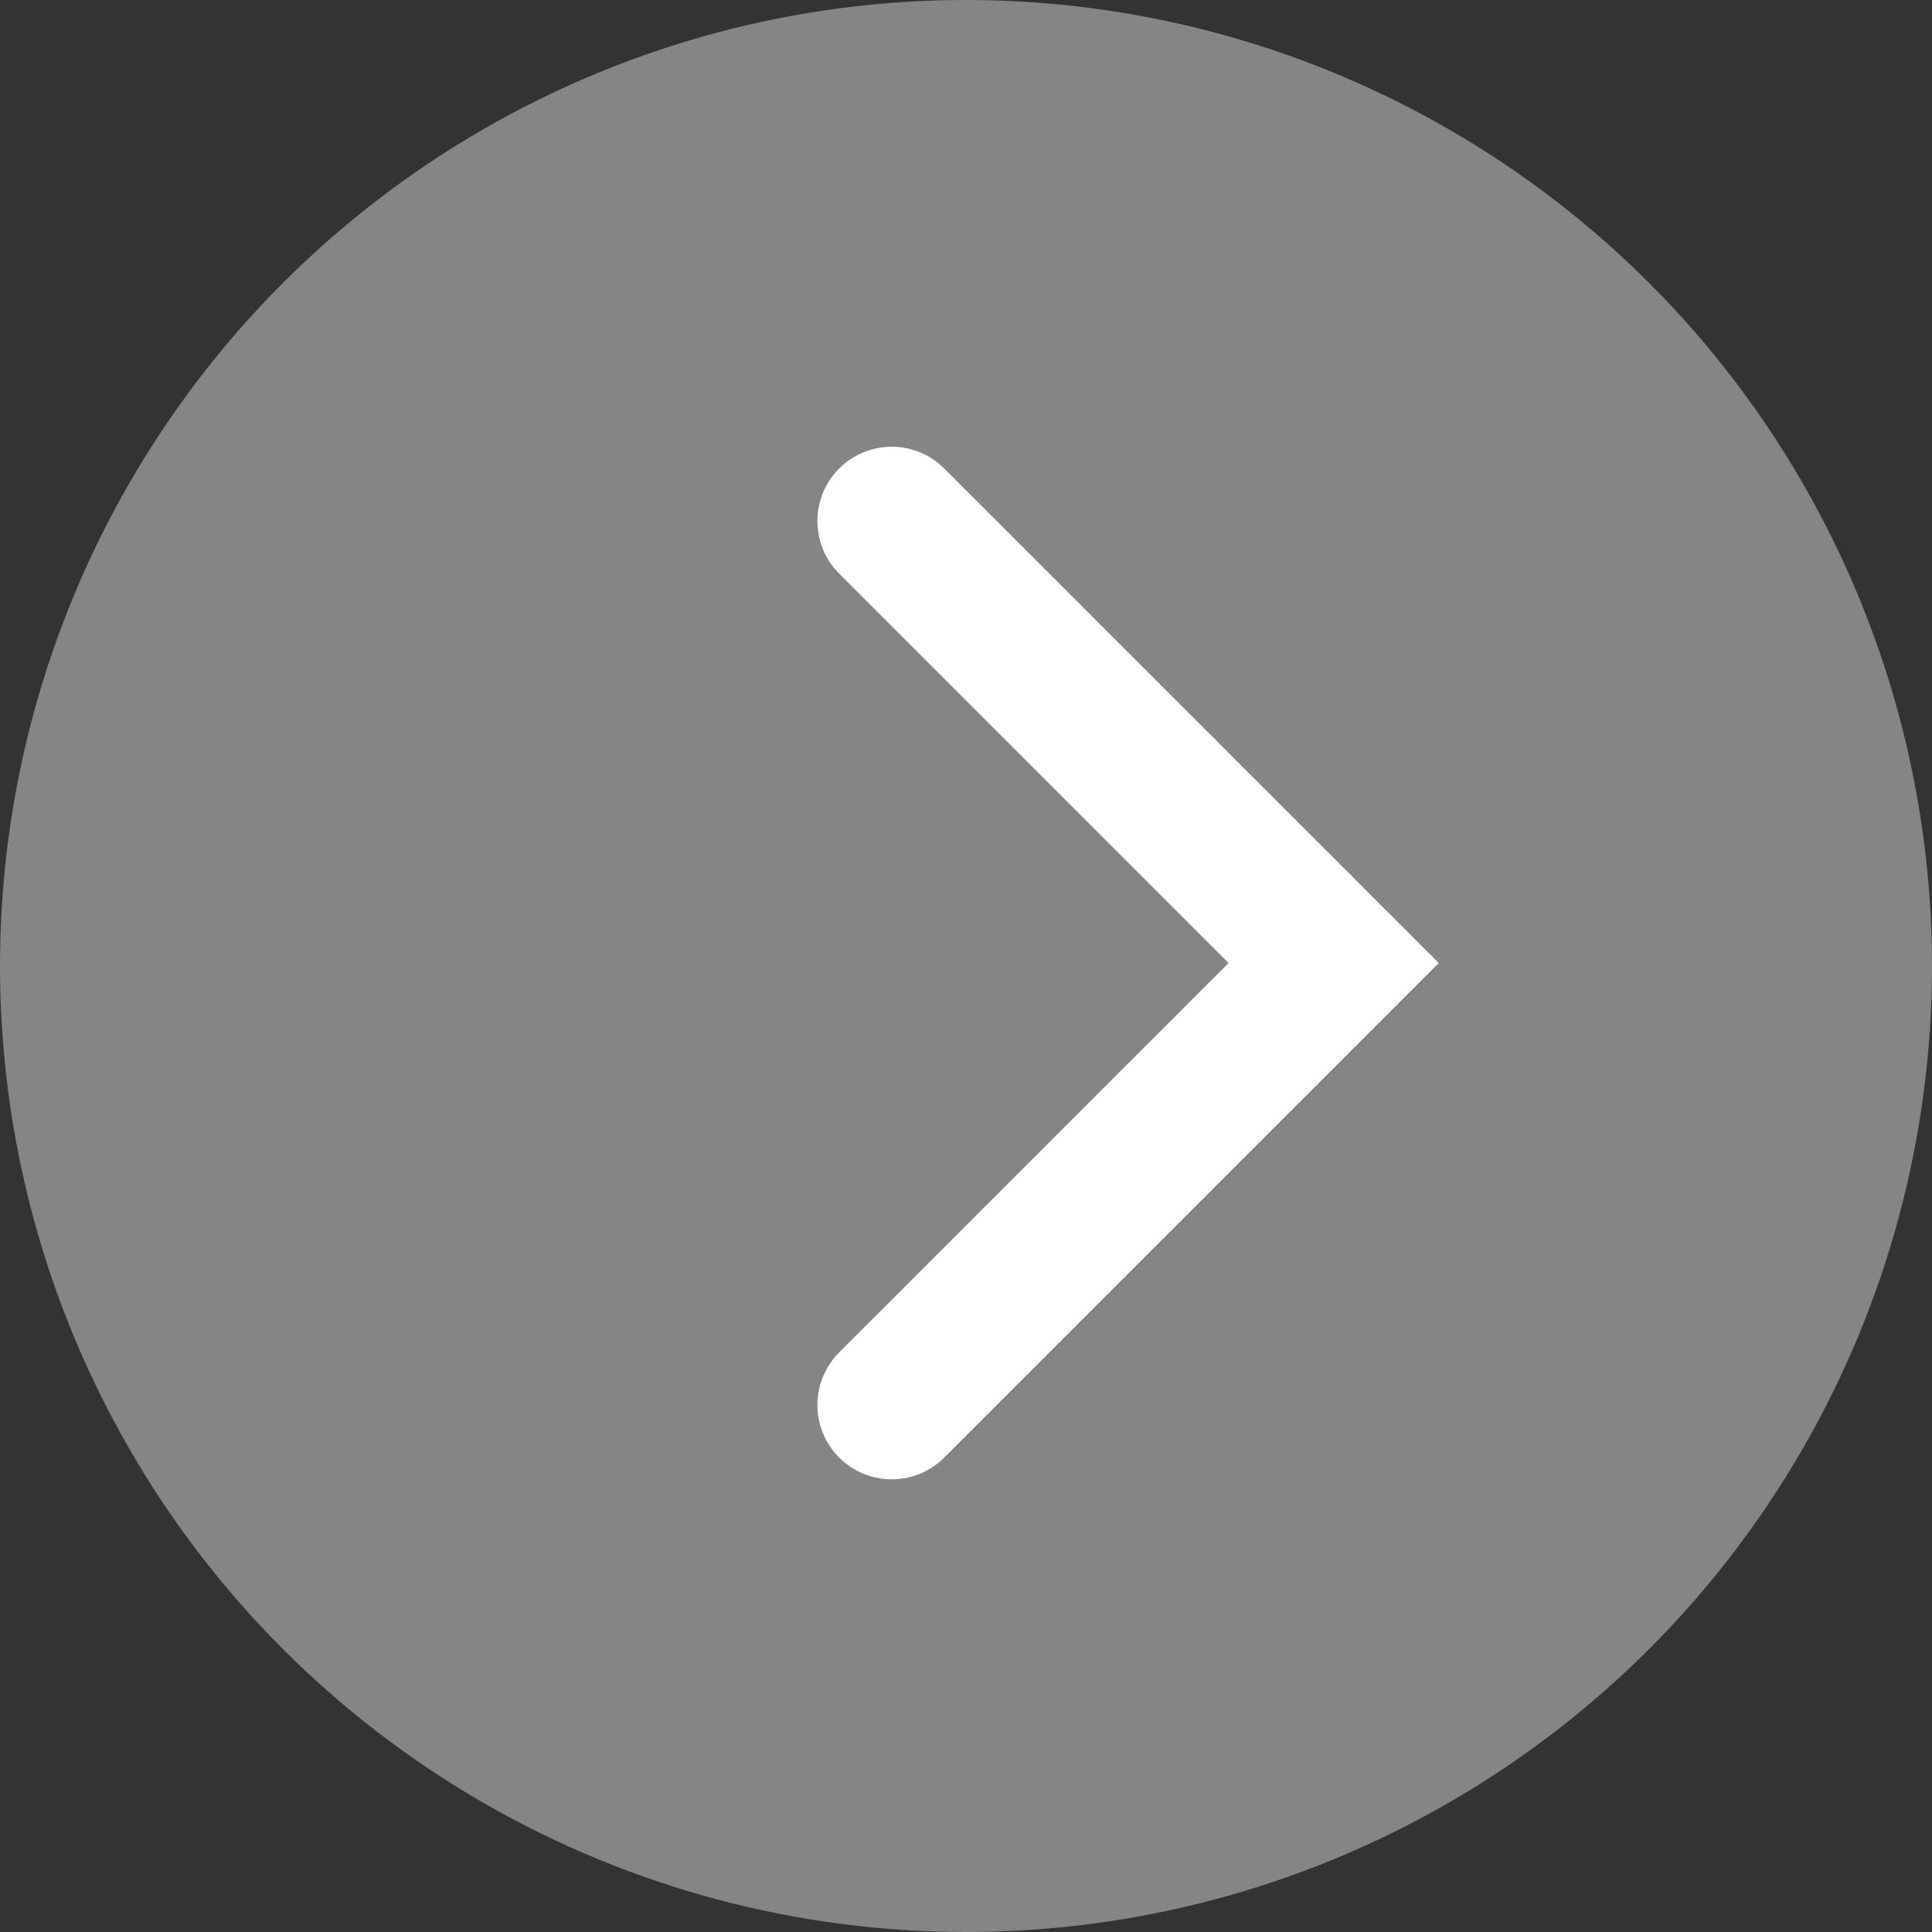 <svg id="Layer_4" data-name="Layer 4" xmlns="http://www.w3.org/2000/svg" viewBox="0 0 65 65"><rect x="0" y="0" width="65" height="65" fill="#333333" stroke="none"/><defs><style>.cls-1{fill:#fff;isolation:isolate;opacity:0.4;}.cls-2{fill:none;stroke:#fff;stroke-linecap:round;stroke-width:5px;}</style></defs><circle id="타원_12" data-name="타원 12" class="cls-1" cx="32.5" cy="32.5" r="32.5"/><path id="패스_6" data-name="패스 6" class="cls-2" d="M127.75,138l14.87-14.87-14.87-14.87" transform="translate(-97.75 -90.73)"/></svg>